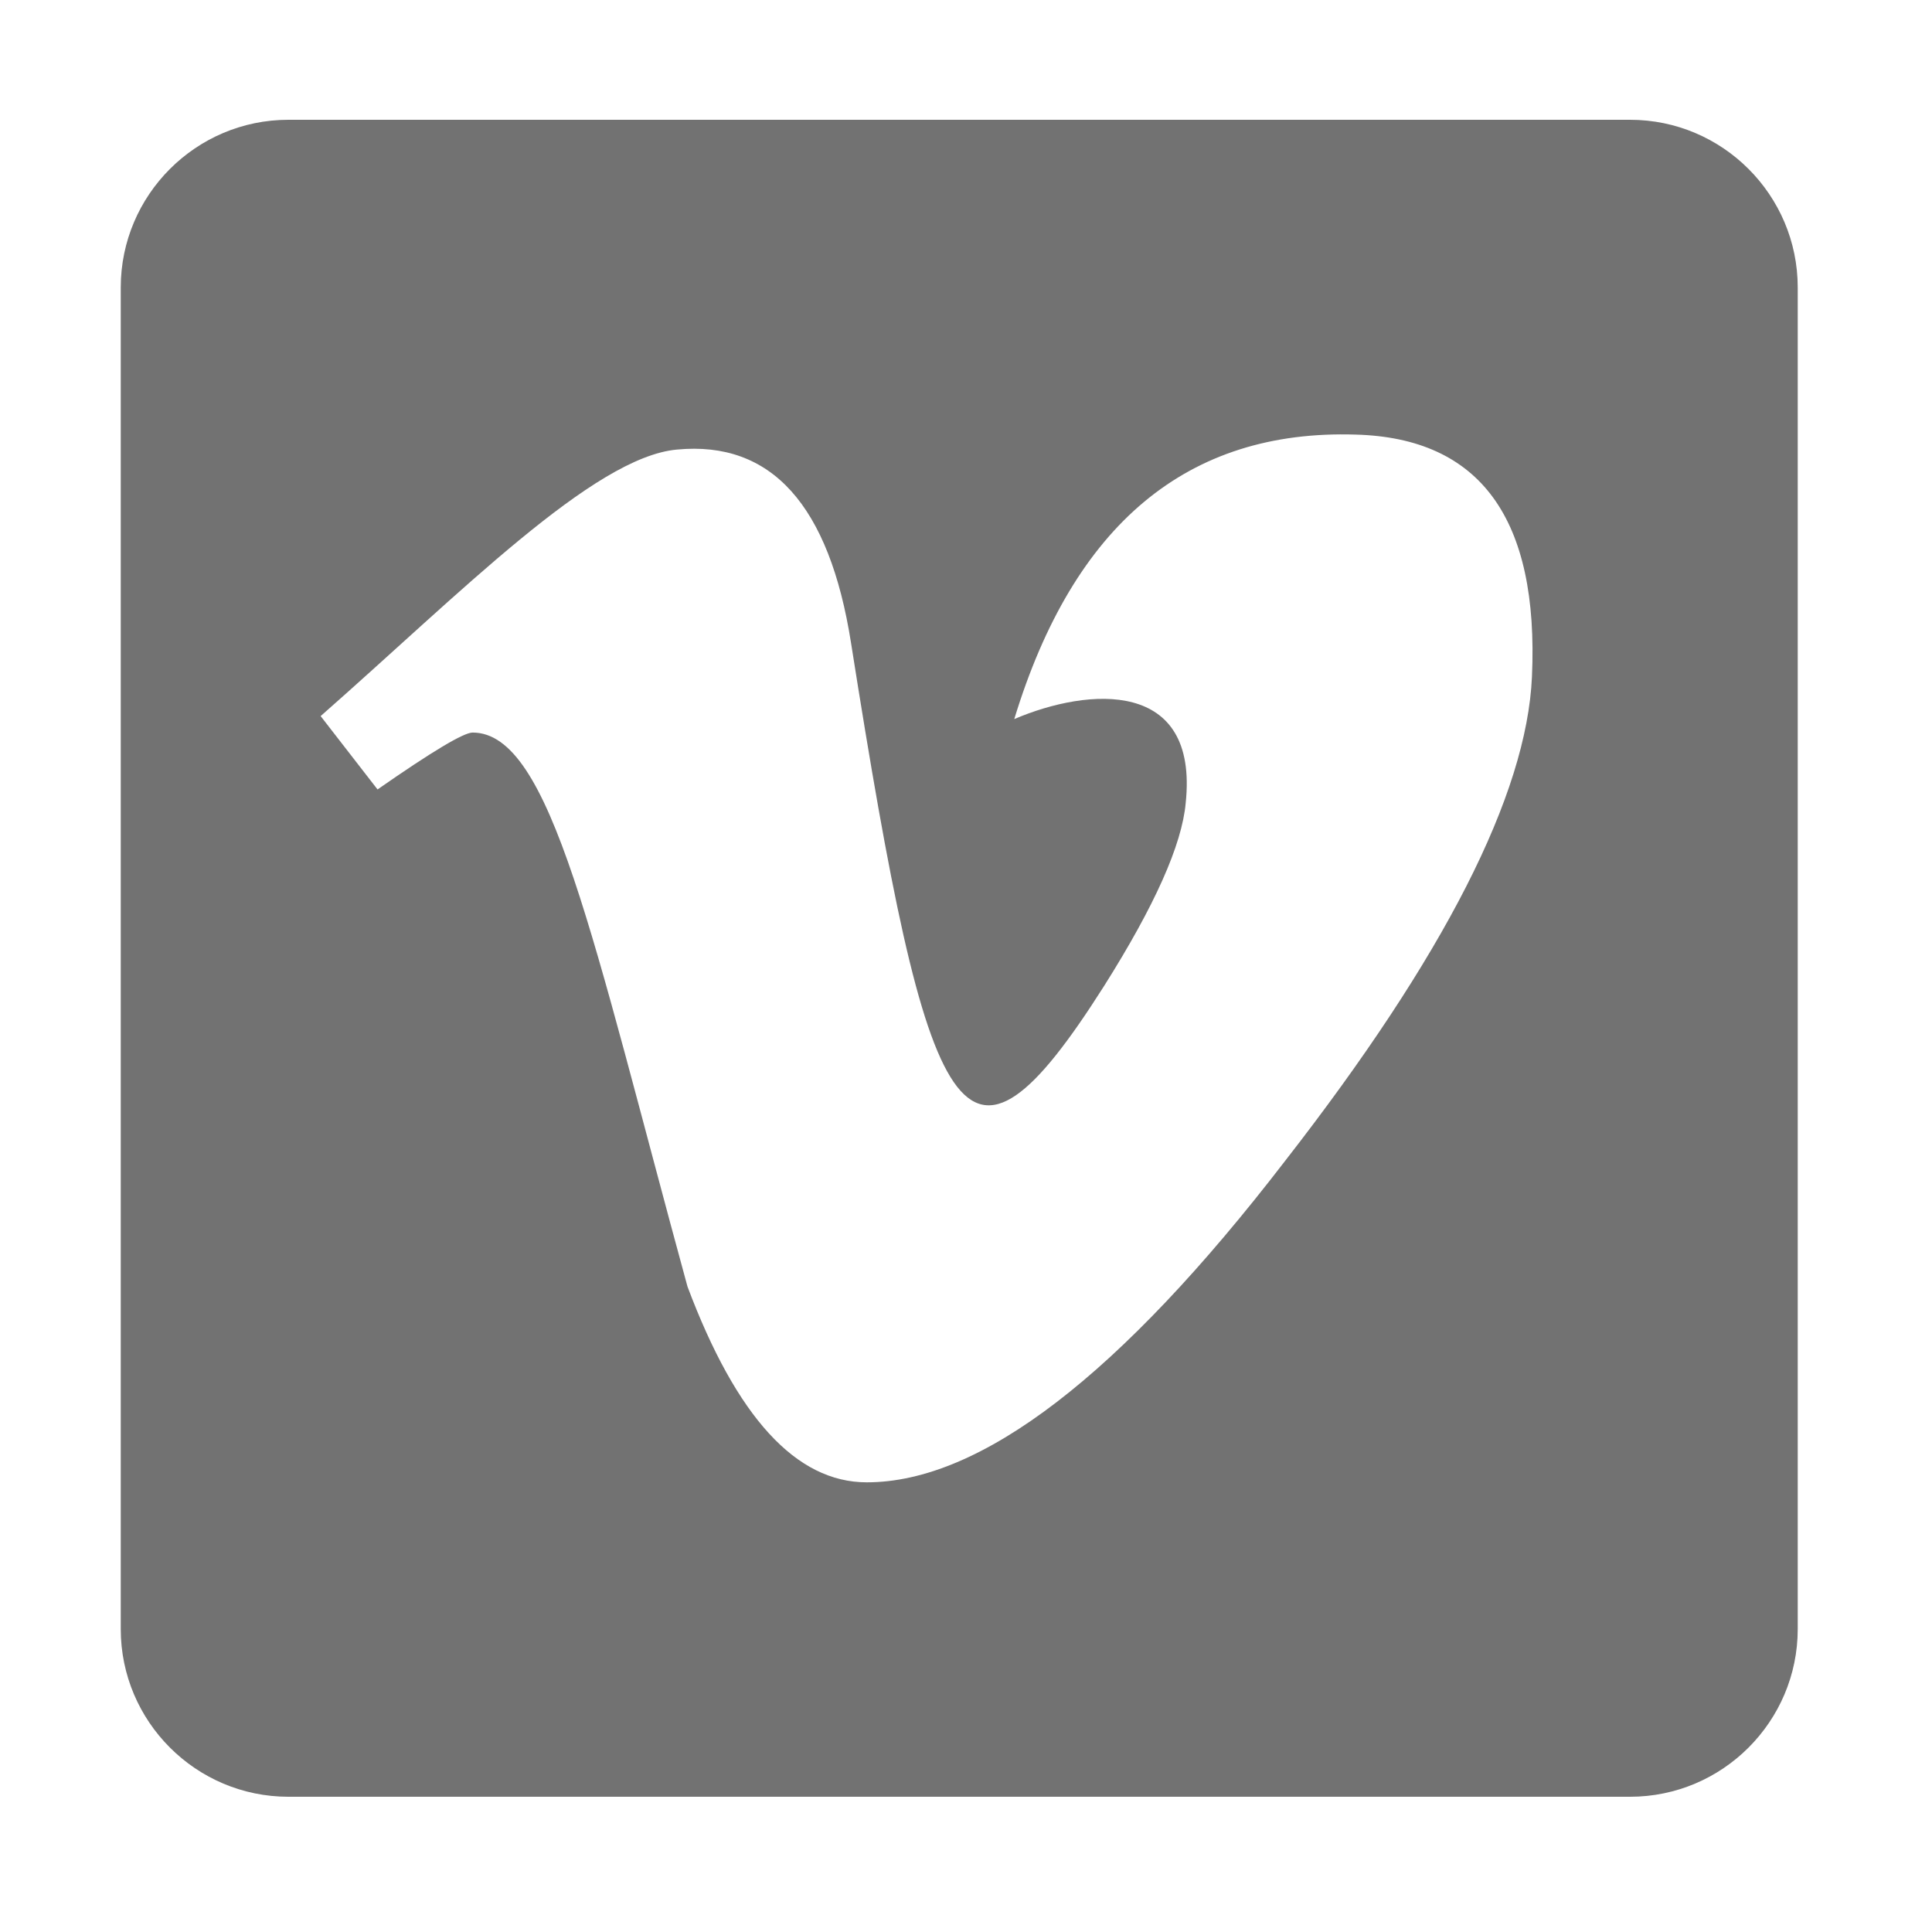 ﻿<?xml version='1.0' encoding='UTF-8'?>
<svg viewBox="-2 0 32 32" xmlns="http://www.w3.org/2000/svg">
  <g transform="matrix(0.062, 0, 0, 0.062, 0, 0)">
    <path d="M403.2, 32L44.8, 32C20.1, 32 0, 52.1 0, 76.8L0, 435.2C0, 459.9 20.1, 480 44.8, 480L403.2, 480C427.9, 480 448, 459.9 448, 435.2L448, 76.8C448, 52.1 427.9, 32 403.2, 32zM377, 180.8C375.6, 212.3 353.6, 255.5 311, 310.2C267, 367.4 229.7, 396 199.3, 396C180.4, 396 164.5, 378.6 151.4, 343.7C125.9, 250.4 115, 195.7 94, 195.7C91.6, 195.7 83.1, 200.8 68.6, 210.9L53.4, 191.3C90.7, 158.5 126.3, 122.1 148.6, 120.1C173.8, 117.7 189.3, 134.9 195.1, 171.8C215.8, 303 225, 322.8 262.7, 263.4C276.2, 242 283.5, 225.7 284.5, 214.5C288, 181.3 258.6, 183.6 238.7, 192.1C254.6, 140 285, 114.7 329.9, 116.1C363.2, 117 378.9, 138.6 377, 180.8z" fill="#727272" fill-opacity="1" class="Black" />
  </g>
</svg>